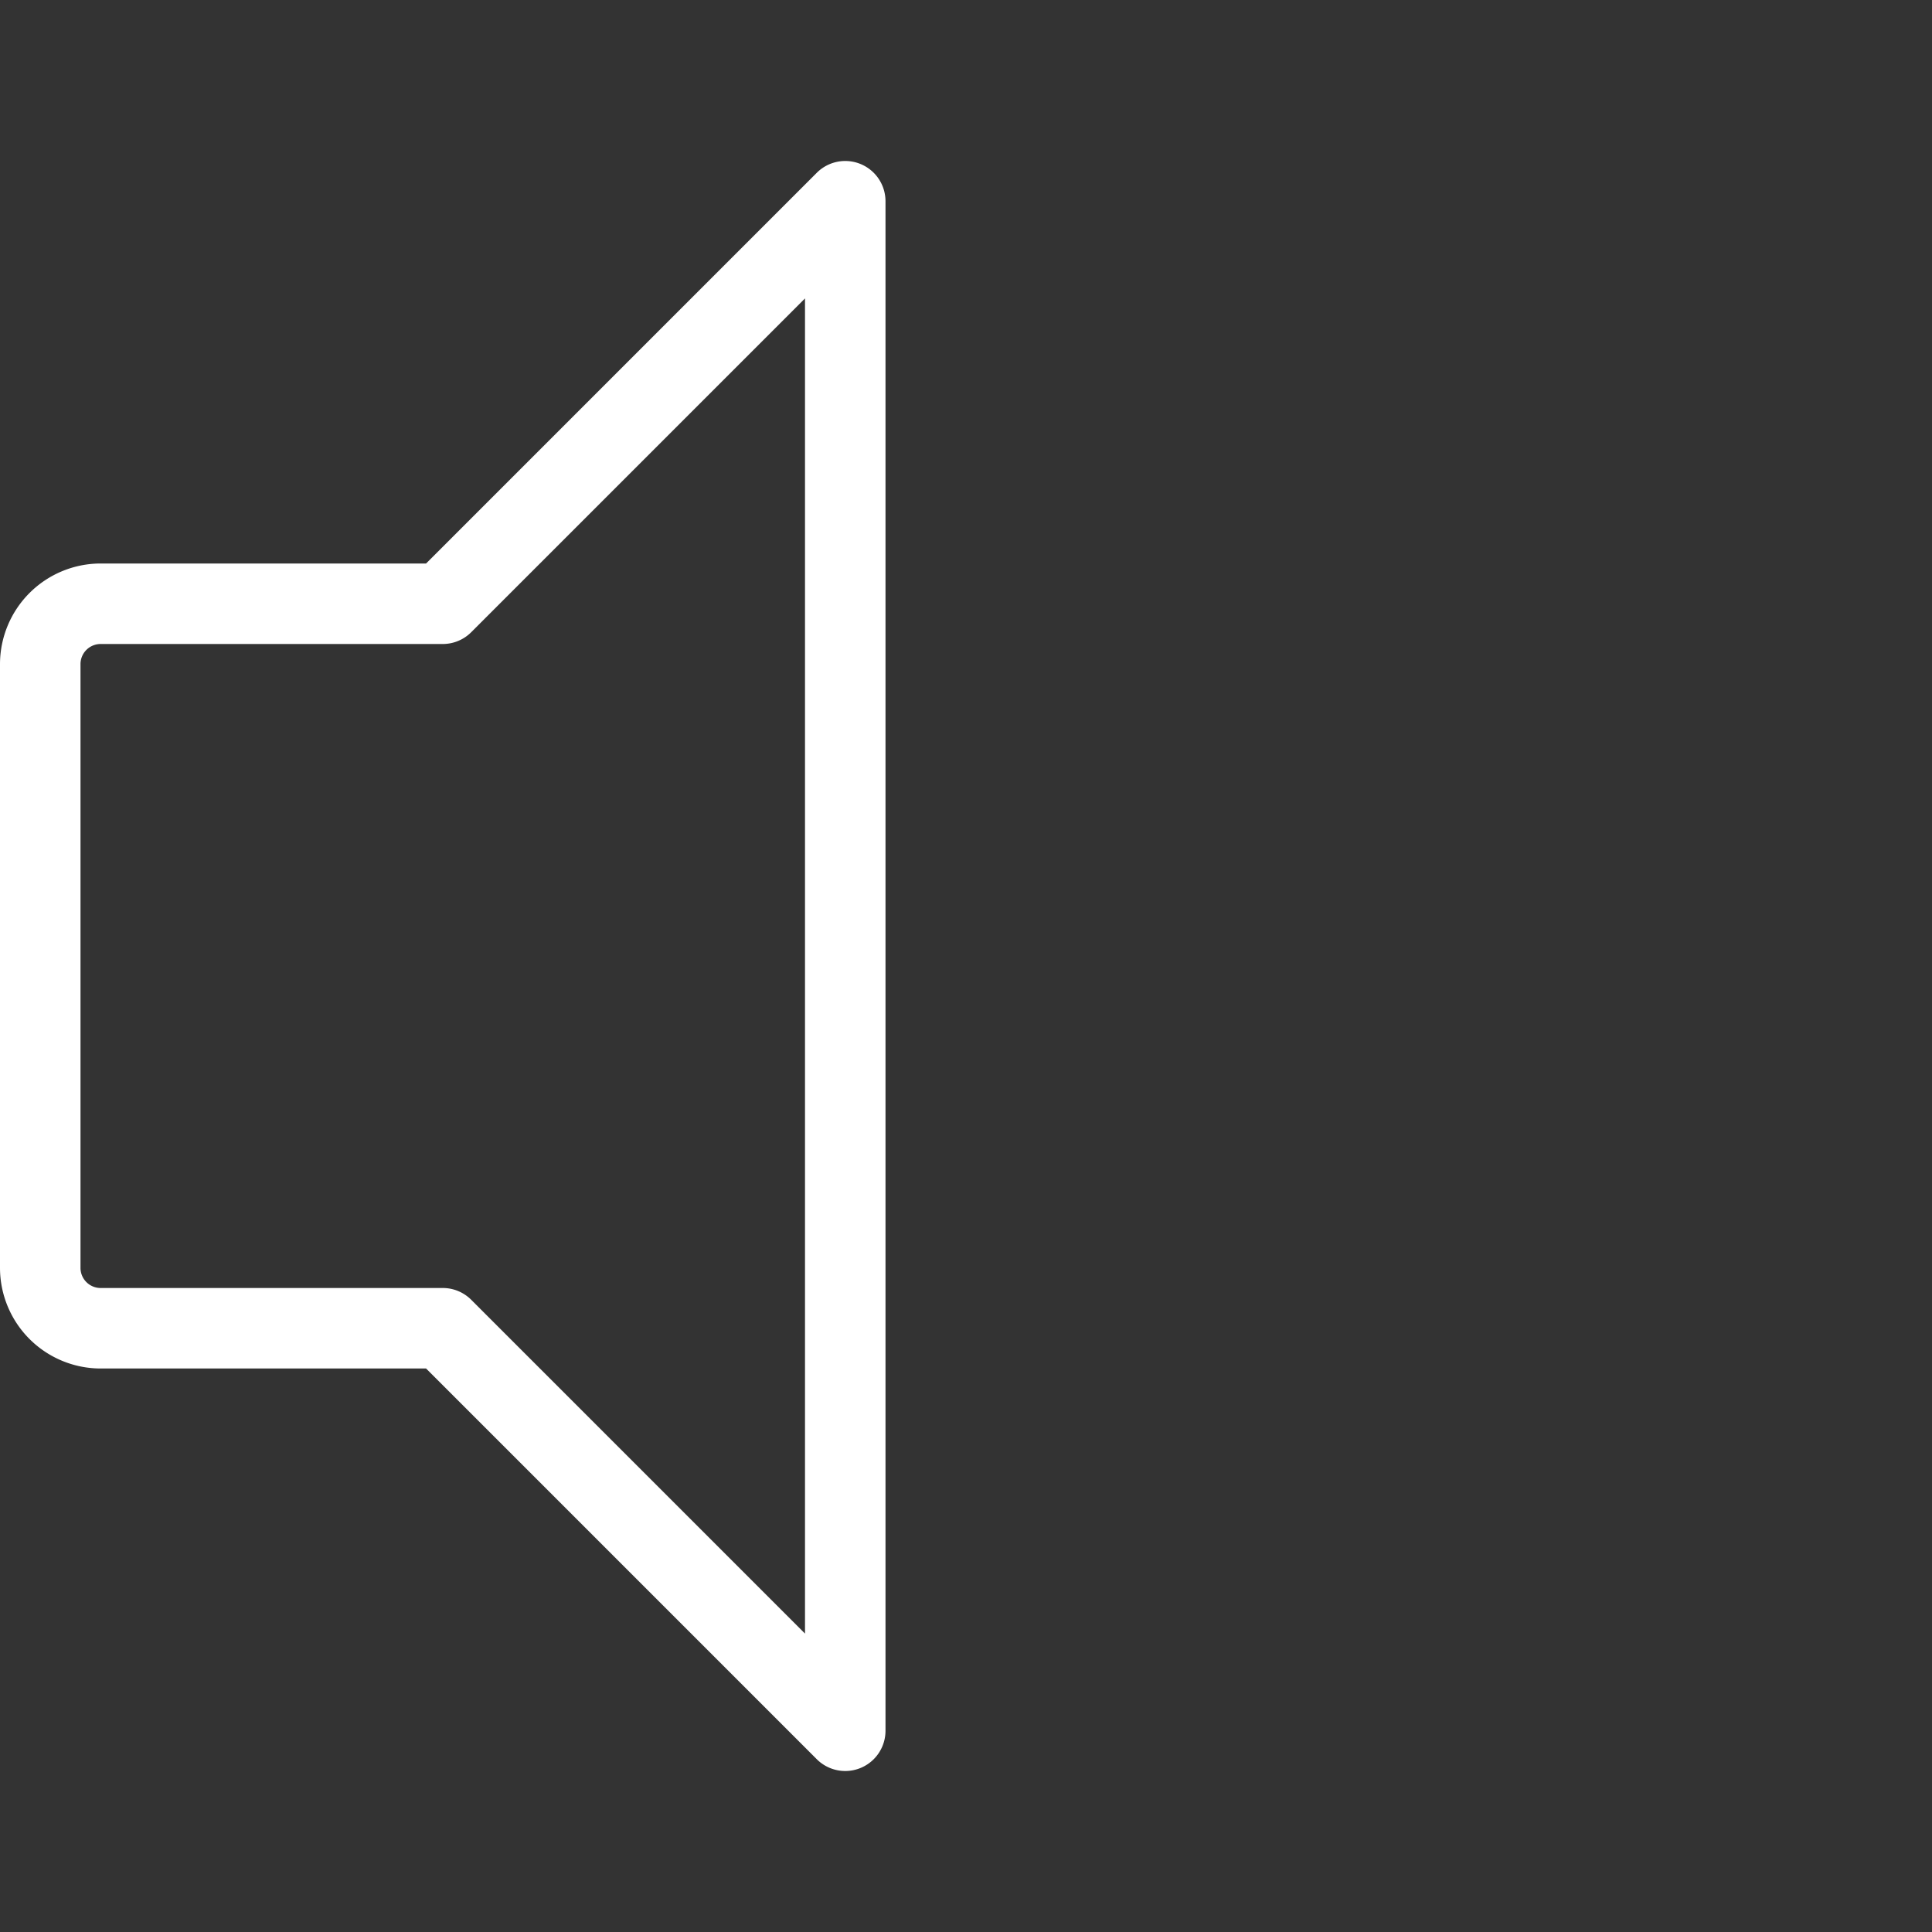 <?xml version="1.0" standalone="no"?><!DOCTYPE svg PUBLIC "-//W3C//DTD SVG 1.1//EN" "http://www.w3.org/Graphics/SVG/1.1/DTD/svg11.dtd"><svg class="icon" width="200px" height="200.00px" viewBox="0 0 1024 1024" version="1.1" xmlns="http://www.w3.org/2000/svg"><rect x="0" y="0" width="1024" height="1024" fill="#333333" stroke="none"/><path fill="#ffffff" d="M448 938.667a21.333 21.333 0 0 1-15.093-6.247L225.833 725.333H53.333a53.393 53.393 0 0 1-53.333-53.333V352a53.393 53.393 0 0 1 53.333-53.333h172.5l207.08-207.087A21.333 21.333 0 0 1 469.333 106.667v810.667a21.333 21.333 0 0 1-21.333 21.333zM53.333 341.333a10.667 10.667 0 0 0-10.667 10.667v320a10.667 10.667 0 0 0 10.667 10.667h181.333a21.333 21.333 0 0 1 15.087 6.247L426.667 865.833V158.167L249.753 335.087A21.333 21.333 0 0 1 234.667 341.333z"  /></svg>